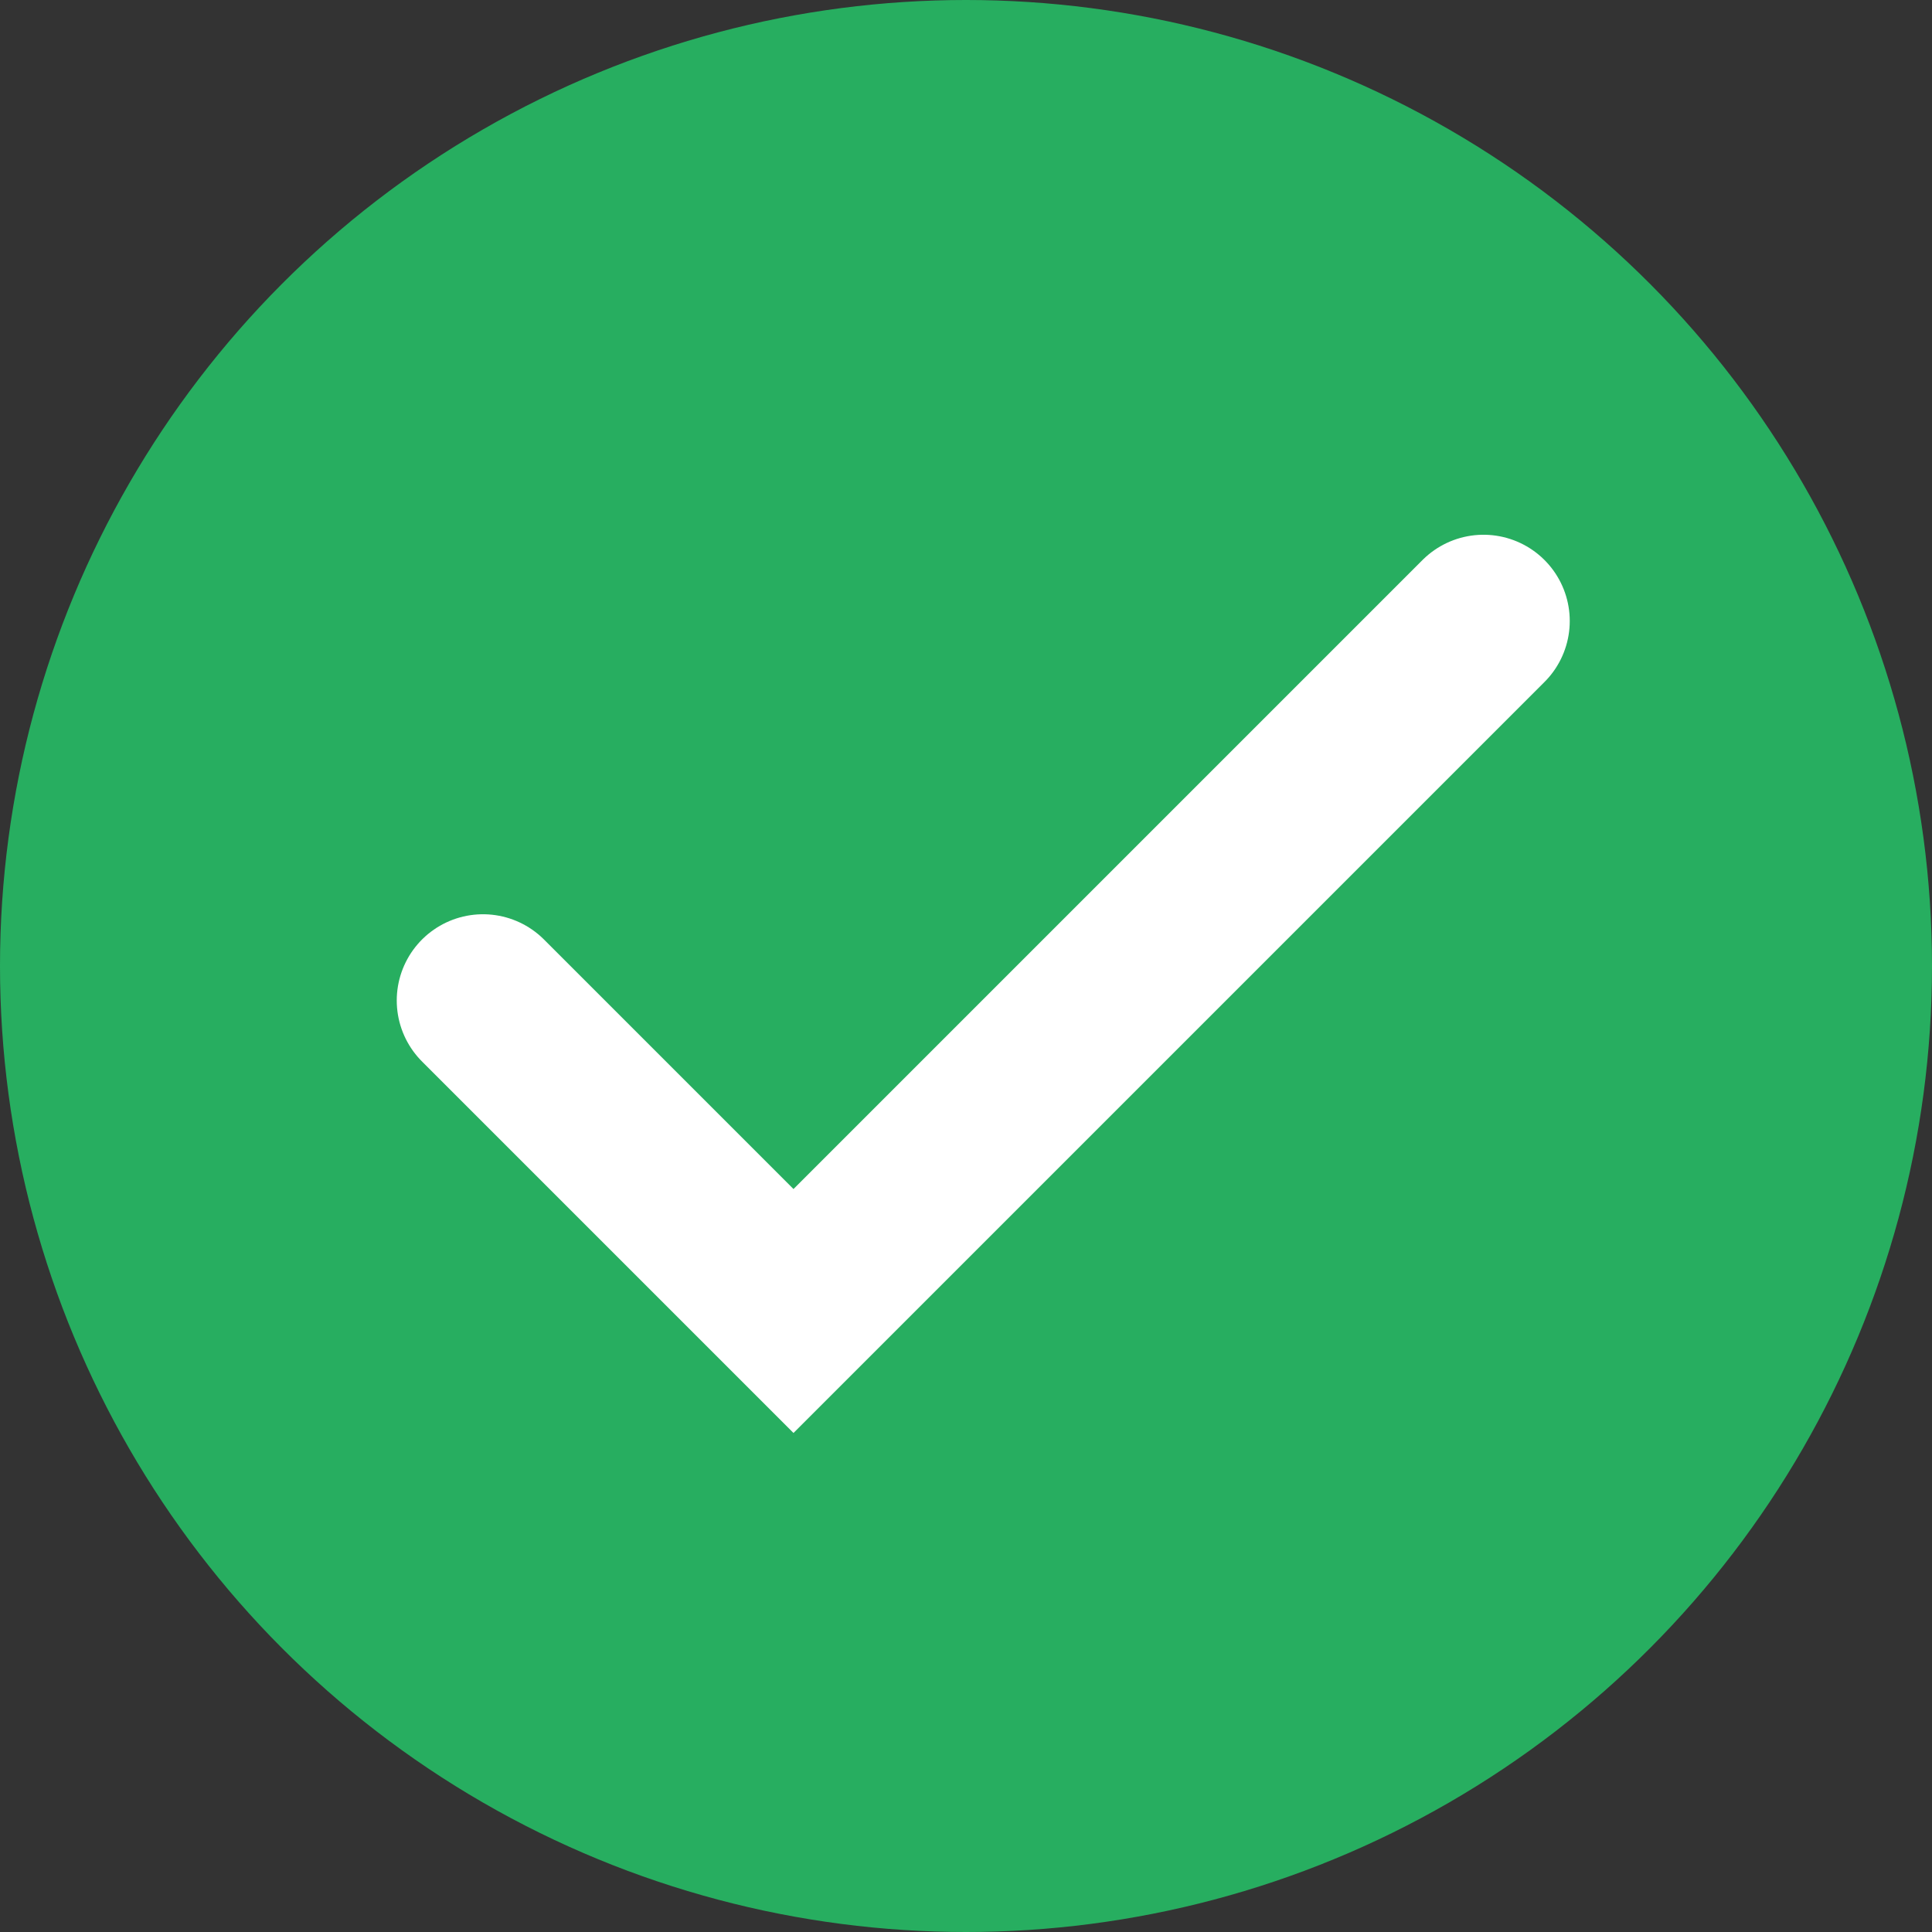 <svg width="28" height="28" viewBox="0 0 28 28" fill="none" xmlns="http://www.w3.org/2000/svg">
<rect x="0" y="0" width="28" height="28" fill="#333333" stroke="none"/>
<circle cx="14" cy="14" r="14" fill="#27AE60"/>
<path d="M7 14.5L11.5 19L21.5 9" stroke="white" stroke-width="2.5" stroke-linecap="round"/>
</svg>
